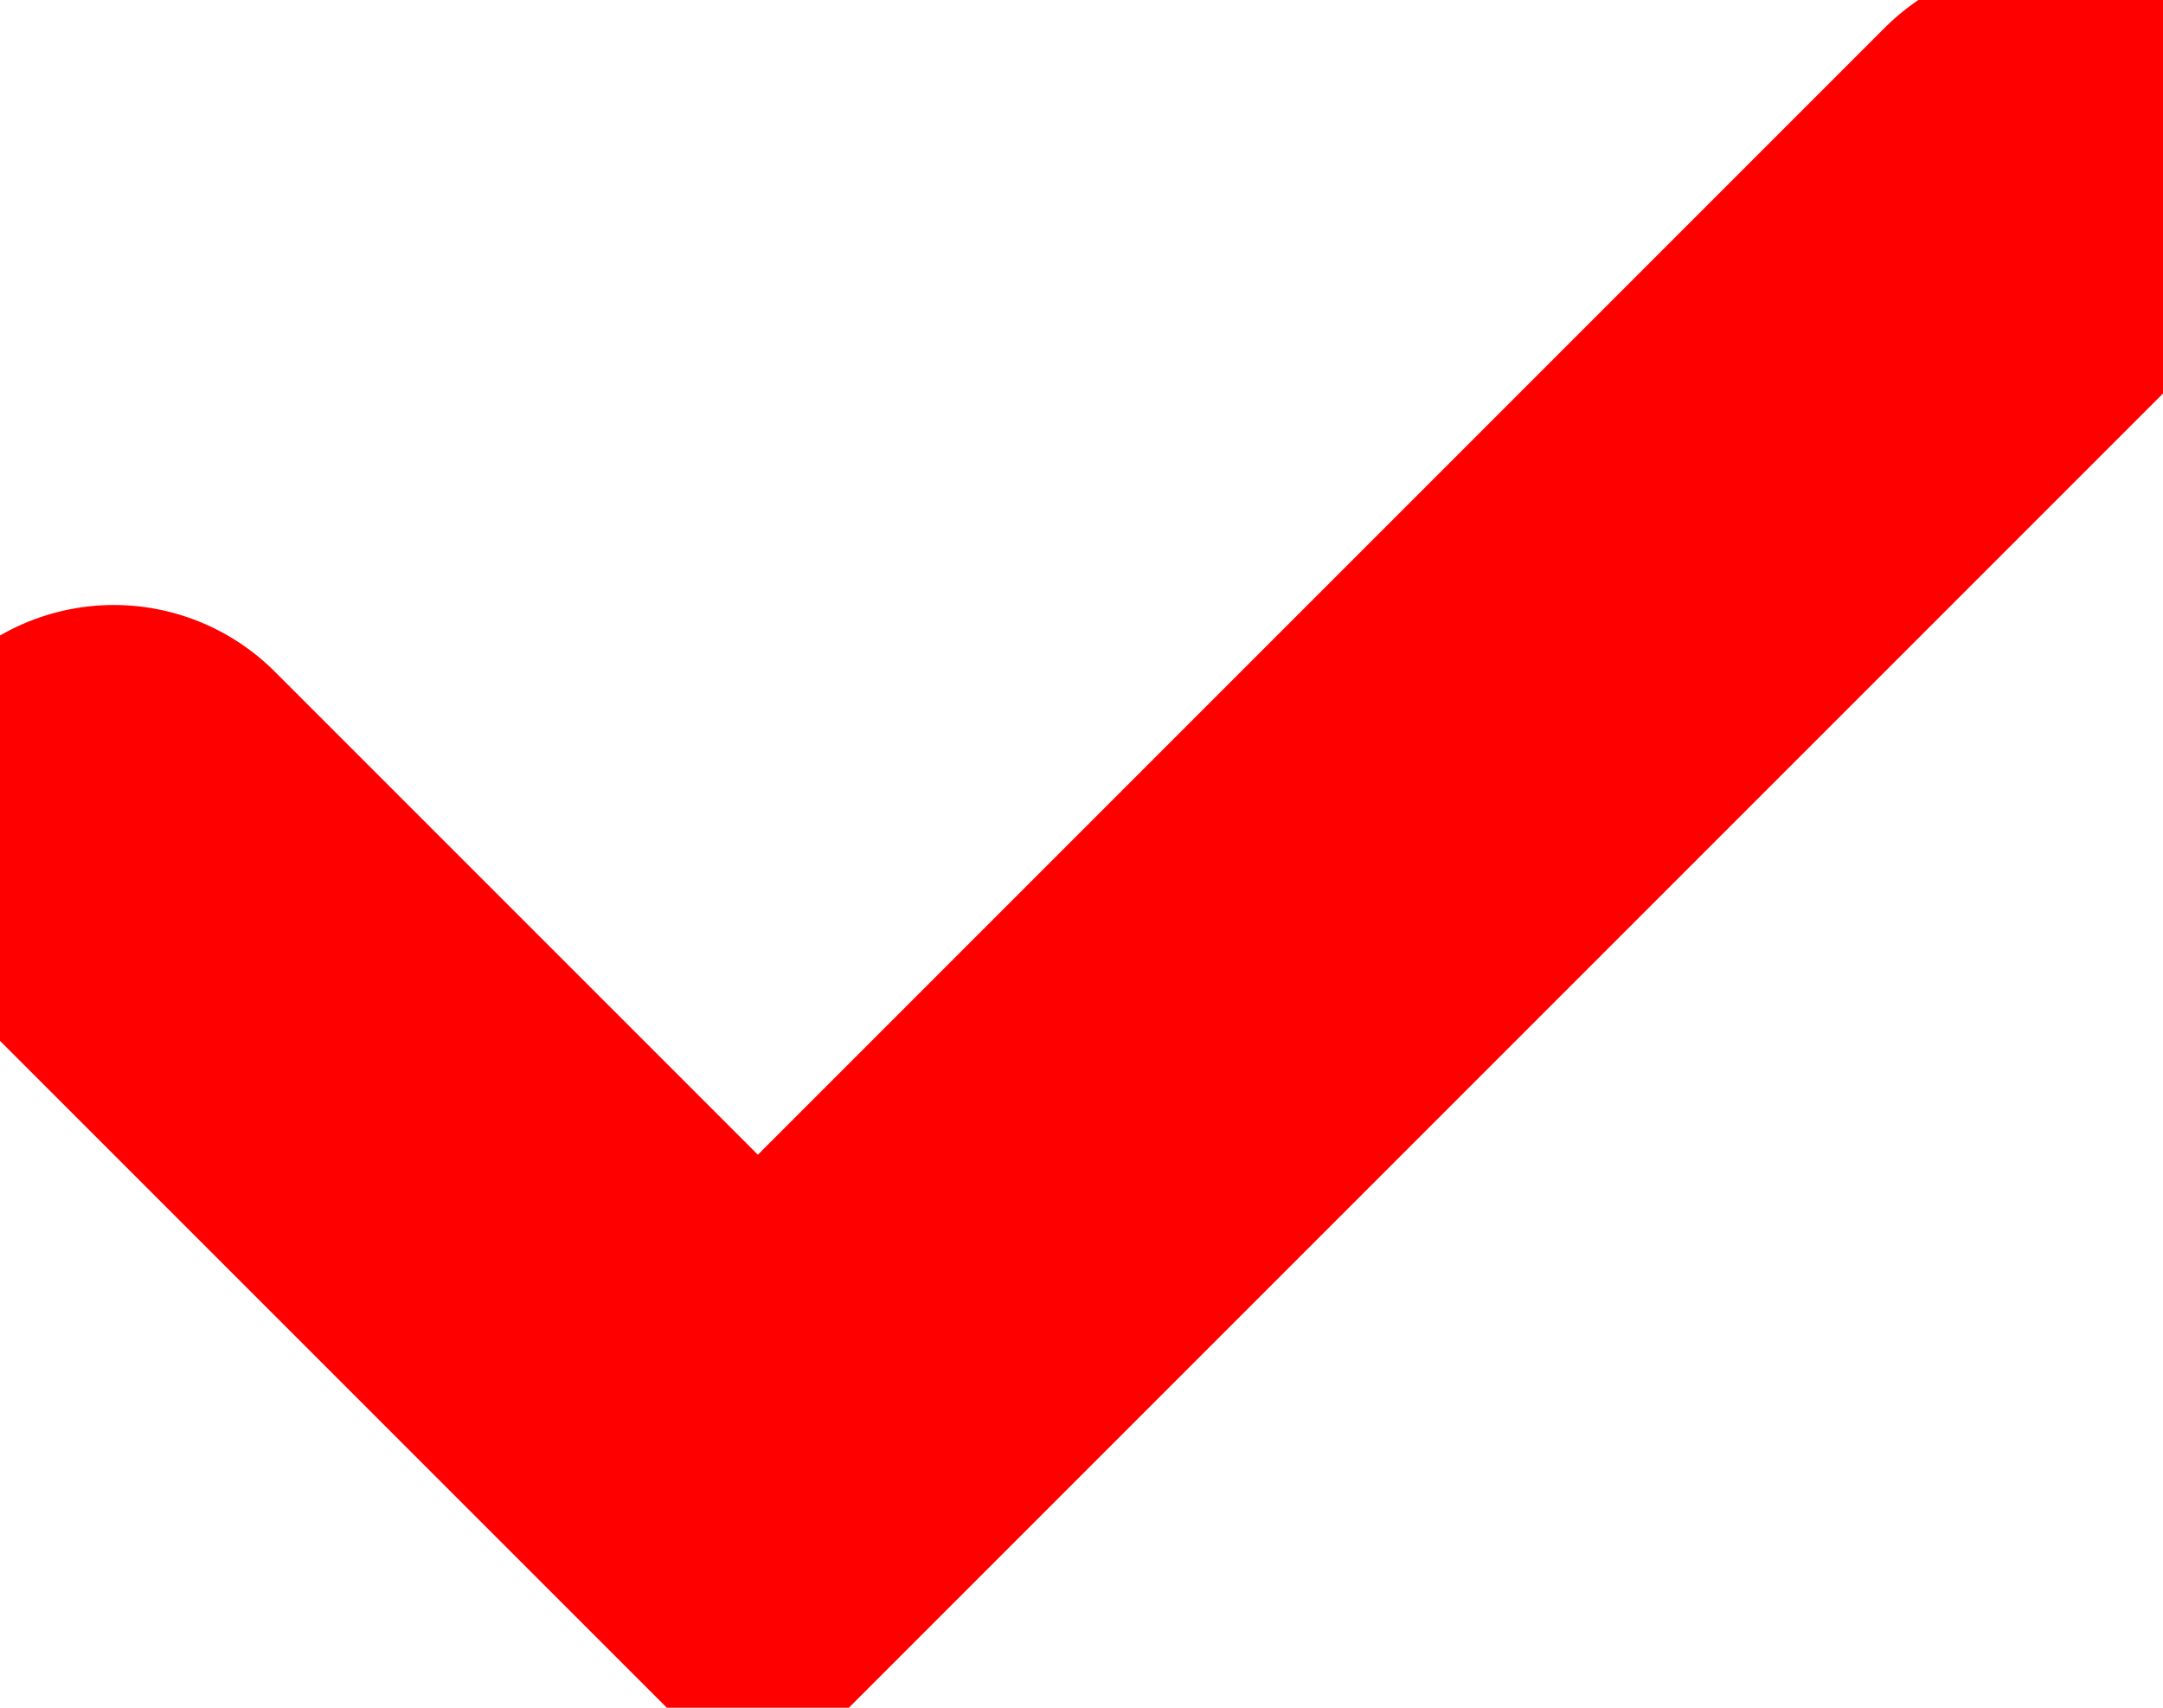 <svg width="19" height="15" viewBox="0 0 19 15" fill="none" xmlns="http://www.w3.org/2000/svg">
<path d="M1 7.314L6.657 12.971L17.971 1.657" stroke="red" stroke-width="4" stroke-linecap="round"/>
</svg>
